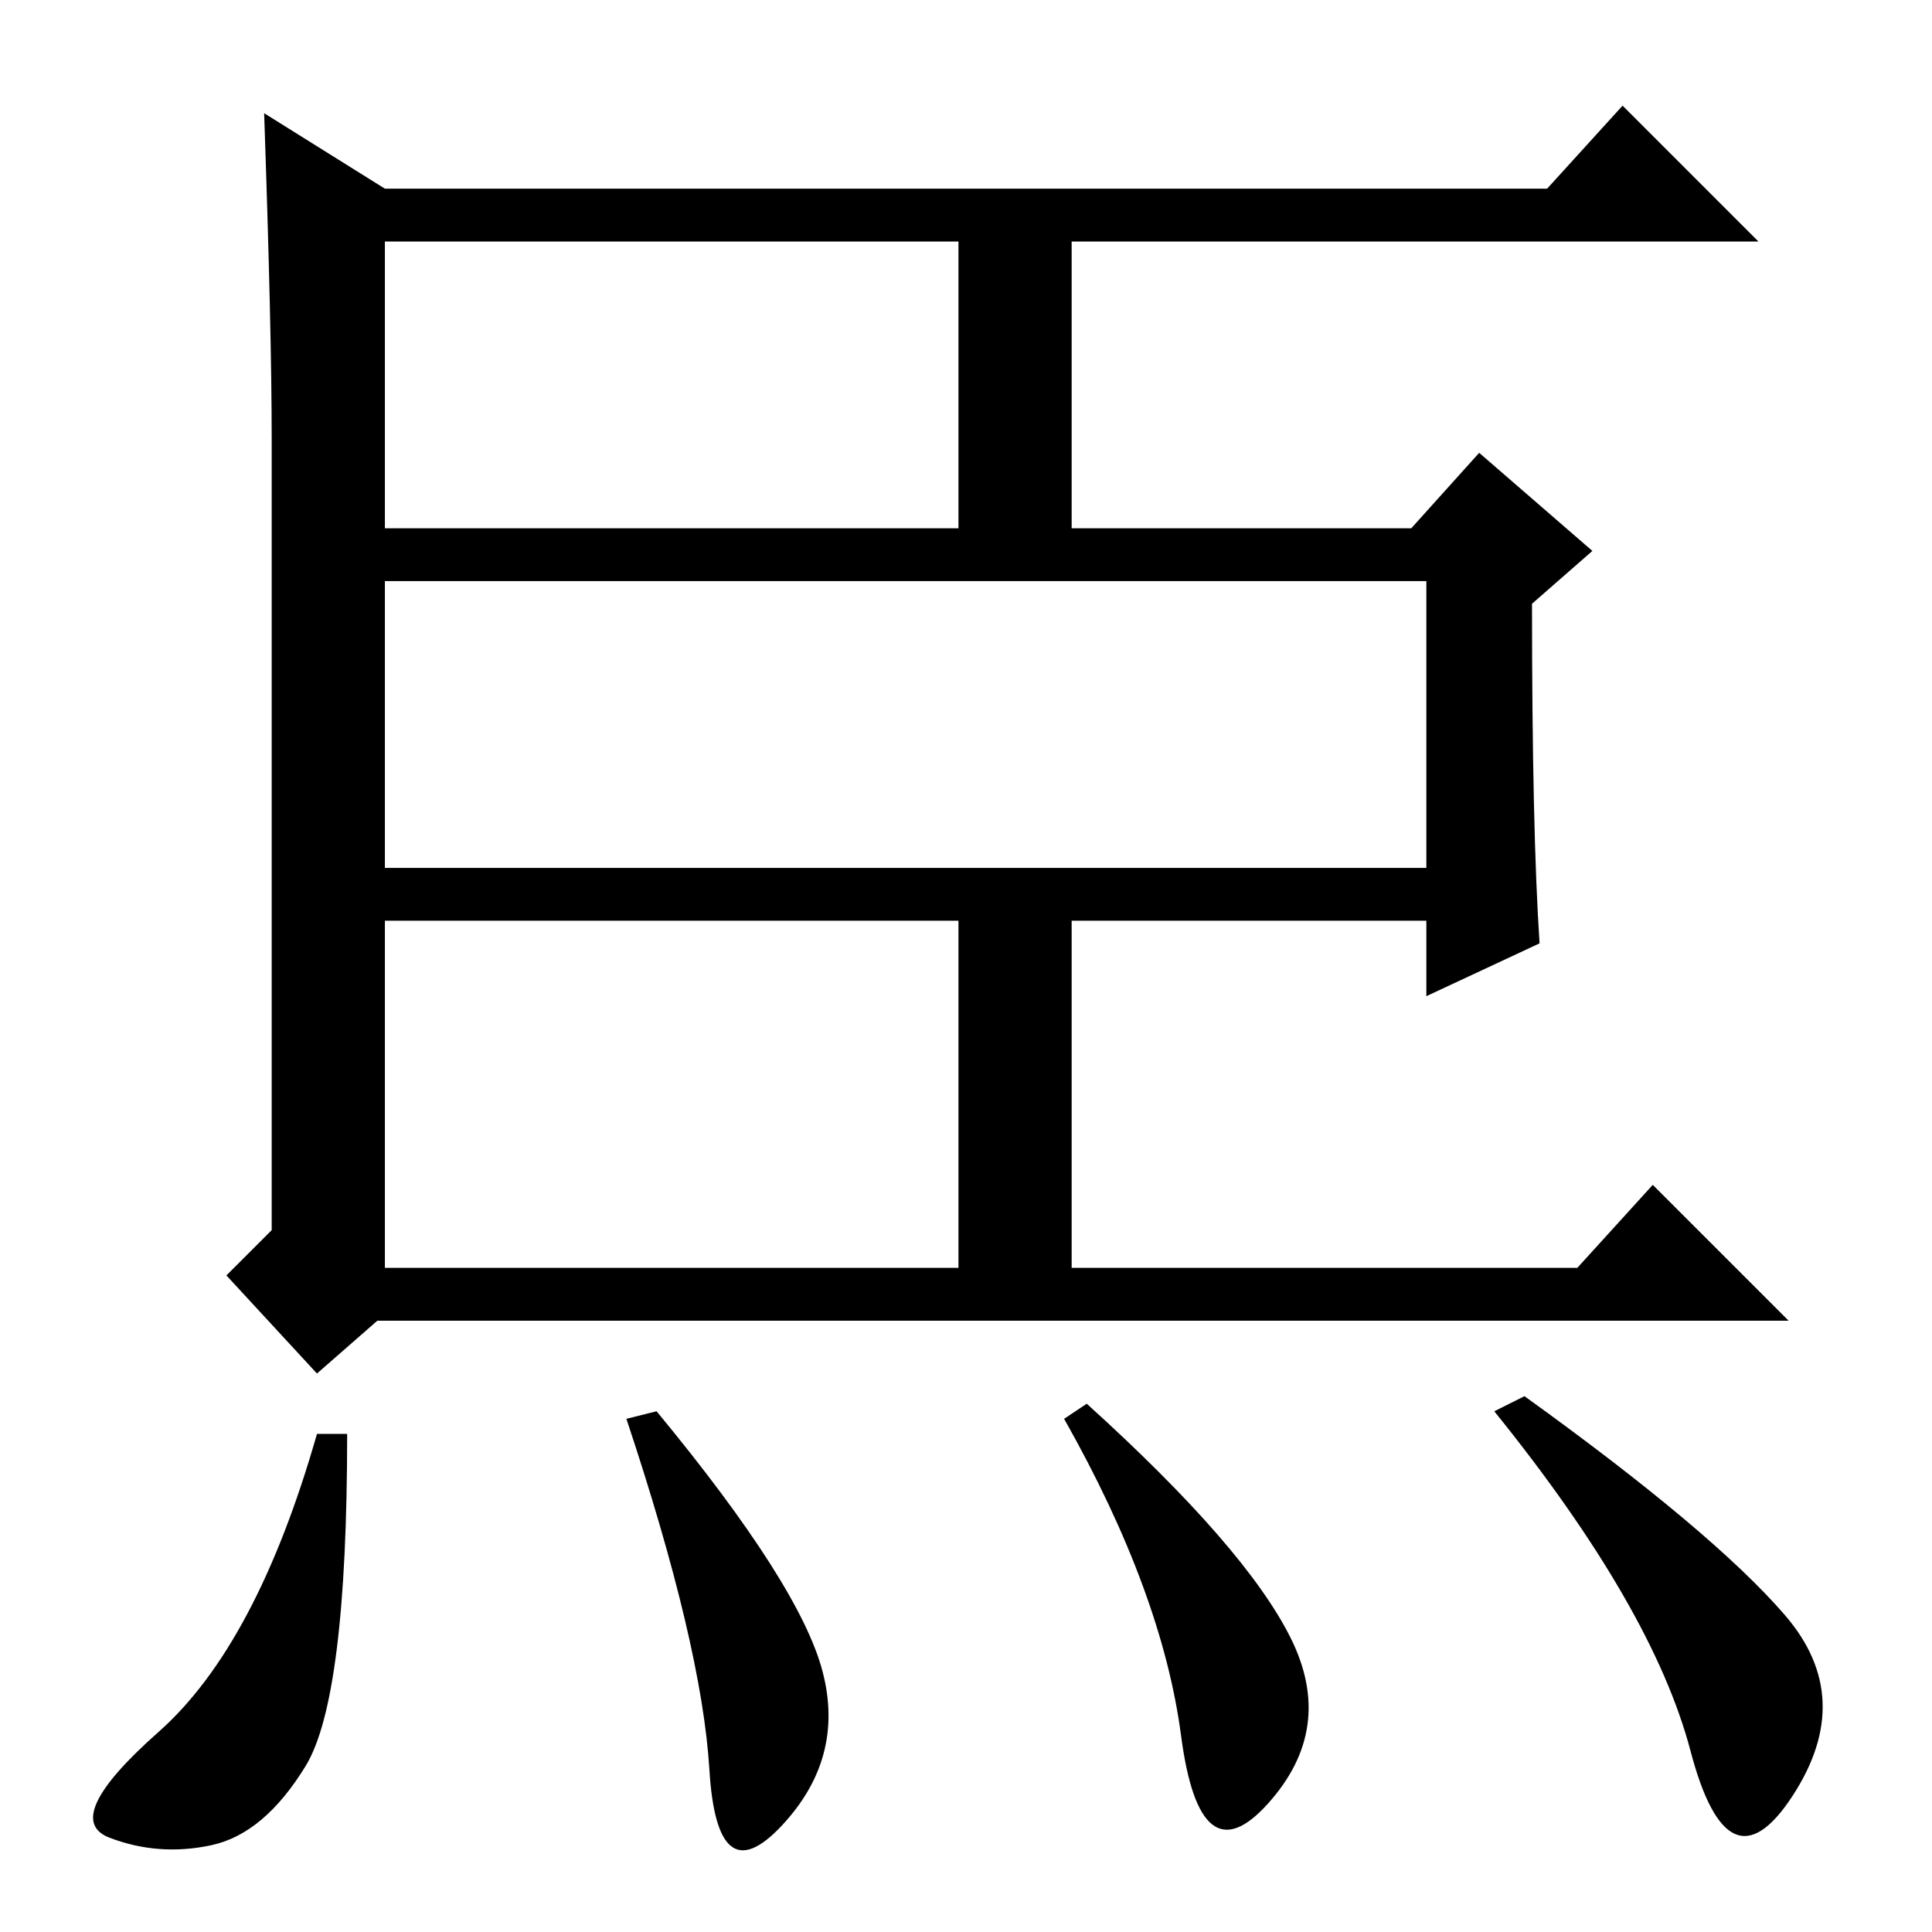 <?xml version="1.0" standalone="no"?>
<!DOCTYPE svg PUBLIC "-//W3C//DTD SVG 1.1//EN" "http://www.w3.org/Graphics/SVG/1.1/DTD/svg11.dtd" >
<svg xmlns="http://www.w3.org/2000/svg" xmlns:xlink="http://www.w3.org/1999/xlink" version="1.1" viewBox="0 -36 256 256">
  <g transform="matrix(1 0 0 -1 0 220)">
   <path fill="currentColor"
d="M35 241l16 -10h154l10 11l18 -18h-91v-38h45l9 10l15 -13l-8 -7q0 -30 1 -45l-15 -7v10h-47v-46h67l10 11l18 -18h-187l-8 -7l-12 13l6 6v105q0 14 -1 43zM51 88h76v46h-44h-33v7h139v38h-120h-19v7h36h41v38h-76v-136zM40.5 22q-5.5 -9 -12.5 -10.5t-13.5 1t6.5 14
t21 39.5h4q0 -35 -5.5 -44zM109 34.5q3 -11.5 -5.5 -20.5t-9.5 7.5t-11 46.5l4 1q19 -23 22 -34.5zM171 39q6 -12 -3 -22t-11.5 9t-15.5 42l3 2q21 -19 27 -31zM236.5 42q9.5 -11 1 -24t-13.5 6t-26 45l4 2q25 -18 34.5 -29z" />
  </g>

</svg>
